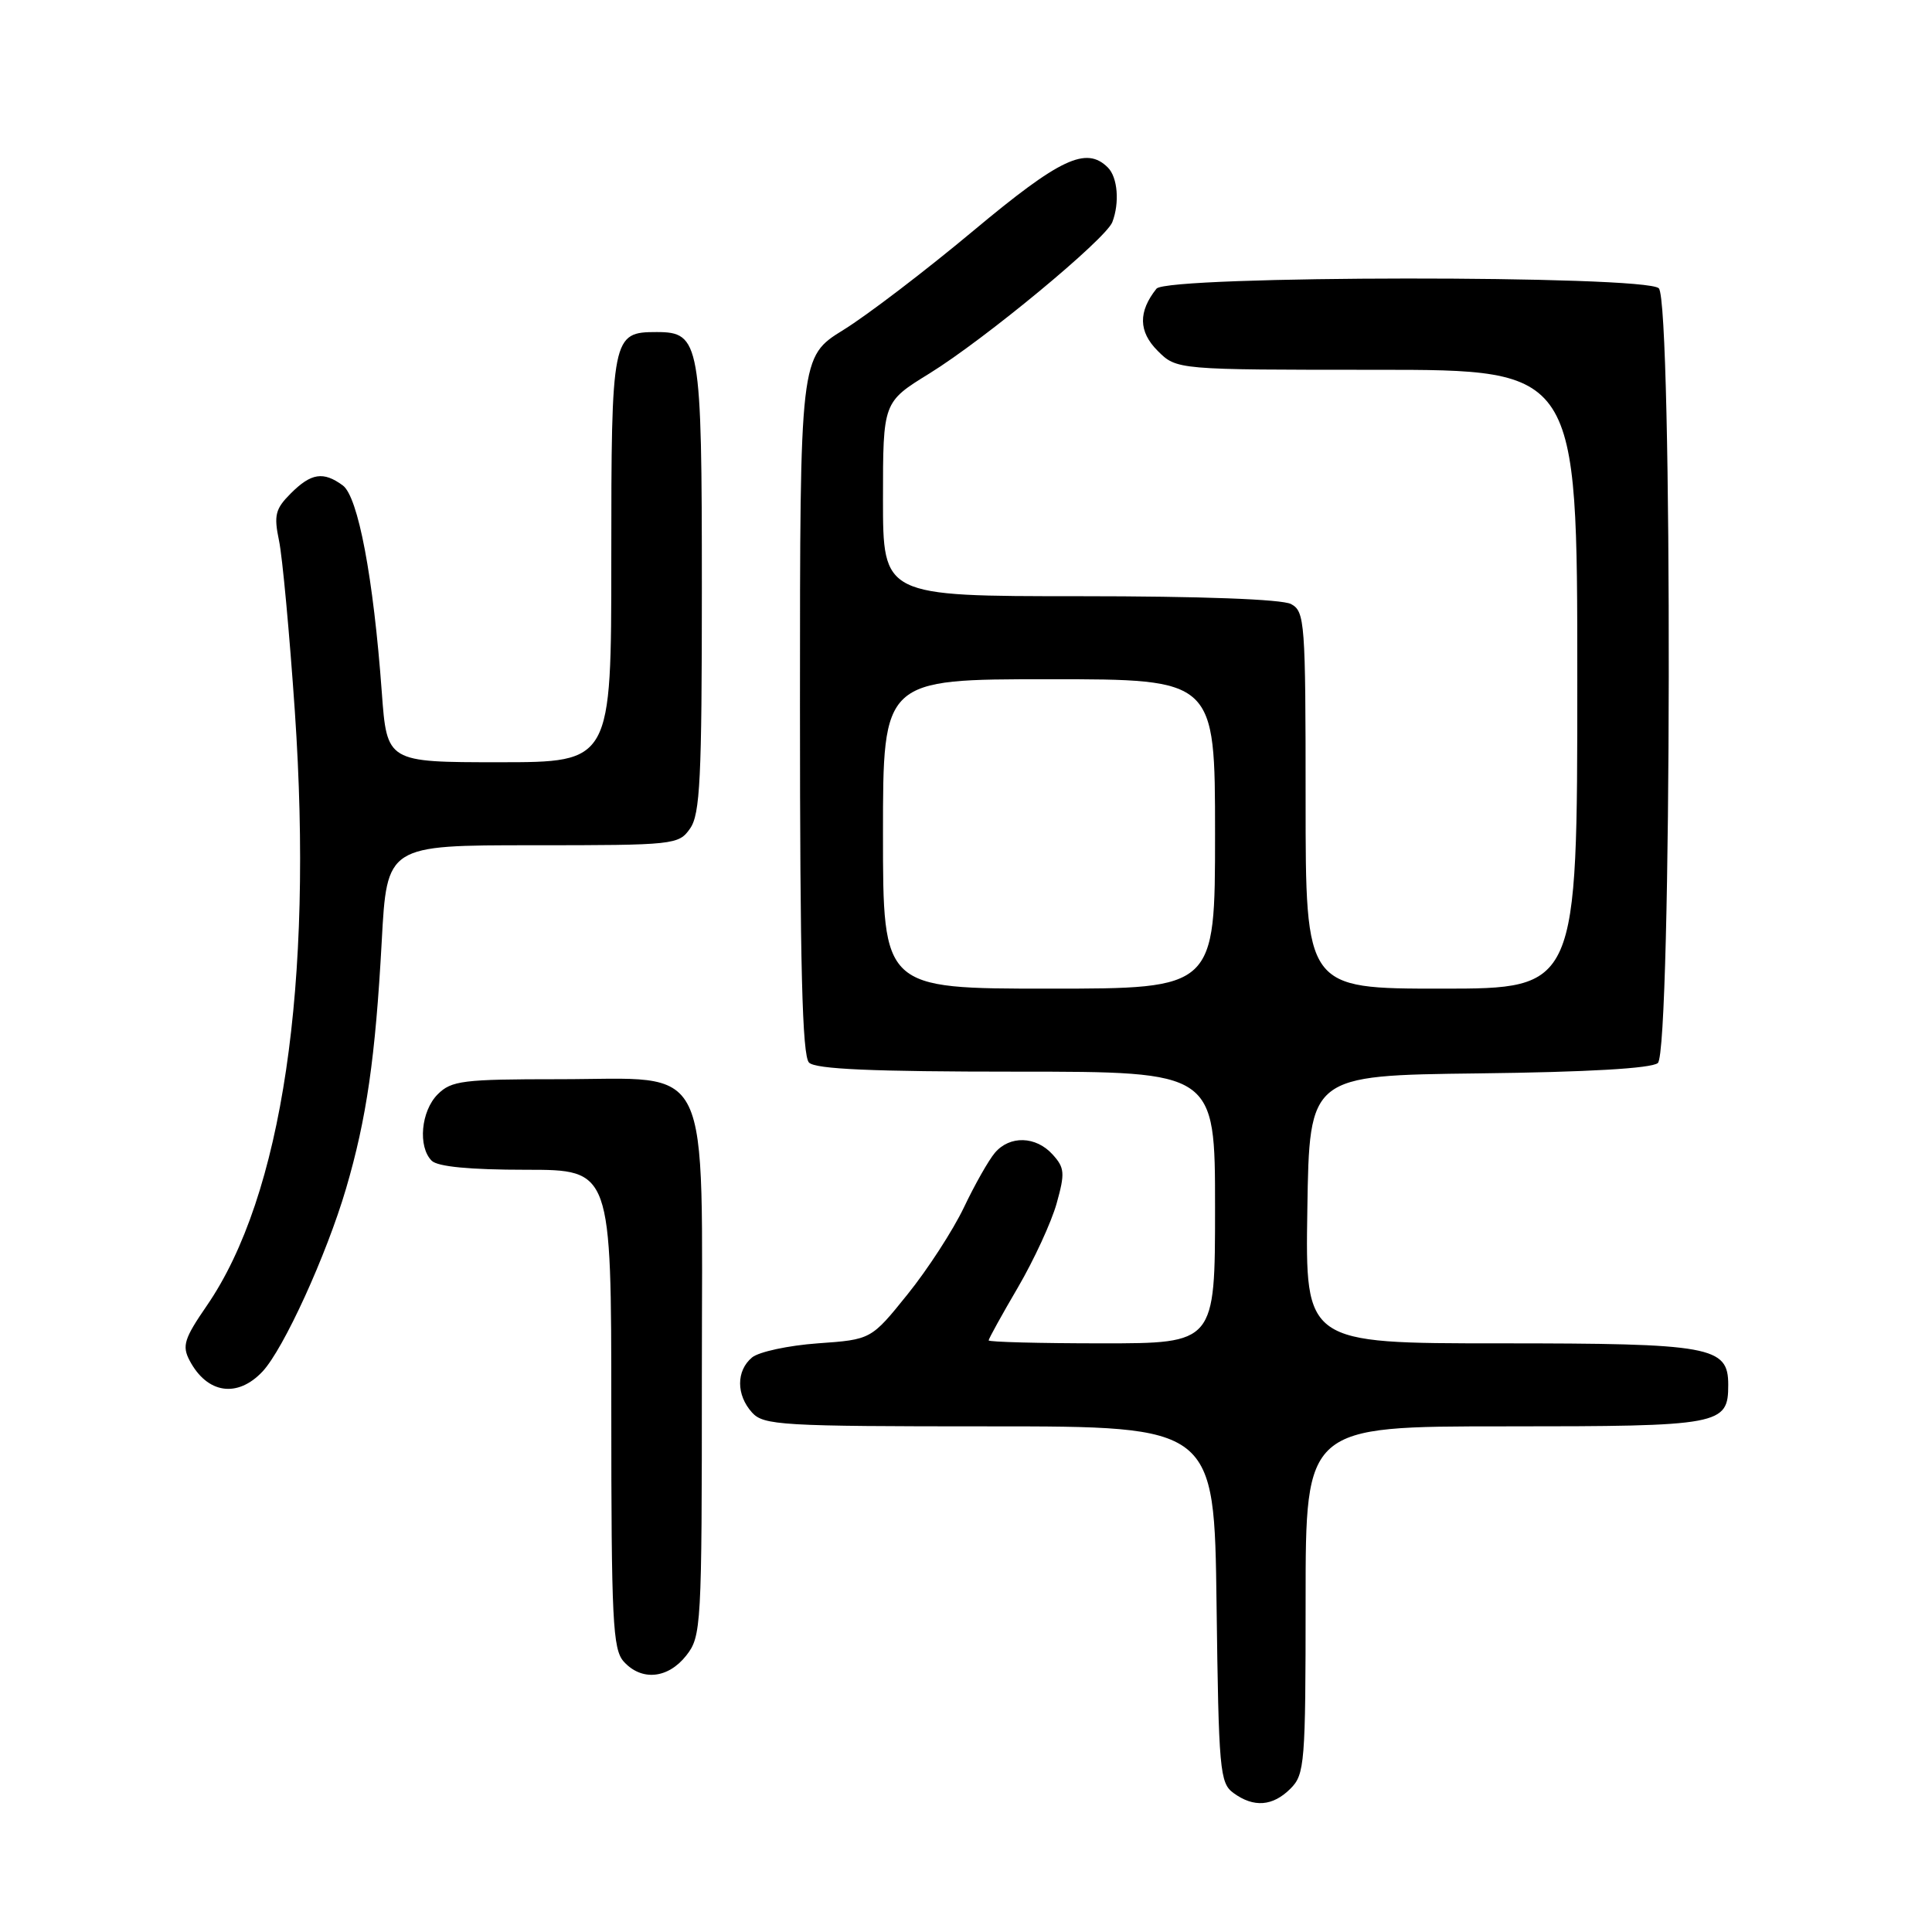 <?xml version="1.0" encoding="UTF-8" standalone="no"?>
<!DOCTYPE svg PUBLIC "-//W3C//DTD SVG 1.1//EN" "http://www.w3.org/Graphics/SVG/1.1/DTD/svg11.dtd" >
<svg xmlns="http://www.w3.org/2000/svg" xmlns:xlink="http://www.w3.org/1999/xlink" version="1.1" viewBox="0 0 256 256">
 <g >
 <path fill="currentColor"
d=" M 171.00 237.00 C 172.88 235.12 173.00 233.67 173.00 212.00 C 173.00 189.00 173.00 189.00 199.43 189.00 C 228.08 189.00 229.00 188.83 229.00 183.49 C 229.00 178.40 226.77 178.00 198.75 178.00 C 172.95 178.00 172.95 178.00 173.23 160.25 C 173.50 142.50 173.50 142.50 195.92 142.23 C 210.41 142.06 218.81 141.57 219.67 140.86 C 221.52 139.32 221.64 40.04 219.80 38.20 C 218.04 36.44 154.66 36.49 153.24 38.25 C 150.81 41.30 150.85 43.94 153.39 46.48 C 155.91 49.00 155.91 49.00 182.45 49.00 C 209.00 49.00 209.00 49.00 209.00 90.00 C 209.00 131.00 209.00 131.00 191.00 131.00 C 173.00 131.00 173.00 131.00 173.00 106.04 C 173.00 82.38 172.90 81.02 171.07 80.04 C 169.87 79.40 159.12 79.00 143.07 79.00 C 117.00 79.00 117.00 79.00 117.00 66.14 C 117.00 53.28 117.00 53.28 123.15 49.49 C 130.48 44.96 146.52 31.69 147.39 29.43 C 148.37 26.87 148.10 23.50 146.80 22.20 C 143.94 19.34 140.49 20.96 128.97 30.58 C 122.66 35.85 114.91 41.77 111.75 43.72 C 106.00 47.28 106.00 47.28 106.00 93.44 C 106.00 128.01 106.30 139.90 107.20 140.80 C 108.07 141.67 115.58 142.00 134.70 142.00 C 161.00 142.00 161.00 142.00 161.00 160.00 C 161.00 178.00 161.00 178.00 146.00 178.00 C 137.75 178.00 131.00 177.82 131.00 177.61 C 131.00 177.40 132.74 174.24 134.88 170.59 C 137.01 166.94 139.32 161.93 140.01 159.46 C 141.13 155.45 141.08 154.74 139.48 152.98 C 137.27 150.53 133.80 150.43 131.83 152.75 C 131.01 153.71 129.16 156.97 127.72 160.00 C 126.27 163.03 122.92 168.20 120.26 171.50 C 115.43 177.50 115.43 177.50 108.36 178.00 C 104.48 178.28 100.56 179.12 99.65 179.87 C 97.54 181.63 97.54 184.83 99.65 187.17 C 101.19 188.86 103.51 189.00 131.10 189.00 C 160.90 189.00 160.90 189.00 161.20 212.58 C 161.48 234.58 161.63 236.26 163.44 237.58 C 166.13 239.55 168.65 239.35 171.00 237.00 Z  M 90.93 219.37 C 92.93 216.82 93.00 215.62 93.00 182.32 C 93.00 139.52 94.68 143.00 74.05 143.00 C 61.33 143.00 59.81 143.19 58.00 145.00 C 55.78 147.22 55.35 151.95 57.20 153.80 C 57.99 154.59 62.24 155.00 69.70 155.00 C 81.00 155.00 81.00 155.00 81.00 186.67 C 81.00 214.74 81.19 218.55 82.65 220.17 C 85.01 222.78 88.51 222.44 90.93 219.37 Z  M 34.79 181.73 C 37.58 178.75 43.26 166.31 45.85 157.50 C 48.58 148.22 49.74 140.14 50.58 124.75 C 51.27 112.00 51.27 112.00 70.58 112.00 C 89.40 112.00 89.93 111.94 91.44 109.78 C 92.77 107.89 93.00 103.13 93.00 78.00 C 93.00 45.31 92.77 44.00 87.01 44.00 C 81.10 44.00 81.00 44.49 81.00 74.07 C 81.00 101.00 81.00 101.00 66.14 101.00 C 51.27 101.00 51.27 101.00 50.59 91.73 C 49.48 76.52 47.45 65.81 45.42 64.32 C 42.84 62.43 41.23 62.68 38.53 65.38 C 36.48 67.43 36.27 68.27 36.97 71.63 C 37.42 73.76 38.36 83.95 39.07 94.28 C 41.54 130.48 37.39 158.48 27.41 173.00 C 24.41 177.36 24.10 178.33 25.12 180.27 C 27.44 184.67 31.45 185.28 34.79 181.73 Z  M 117.00 110.50 C 117.00 90.00 117.00 90.00 139.00 90.00 C 161.00 90.00 161.00 90.00 161.00 110.50 C 161.00 131.00 161.00 131.00 139.00 131.00 C 117.00 131.00 117.00 131.00 117.00 110.50 Z "/>
</g>
</svg>